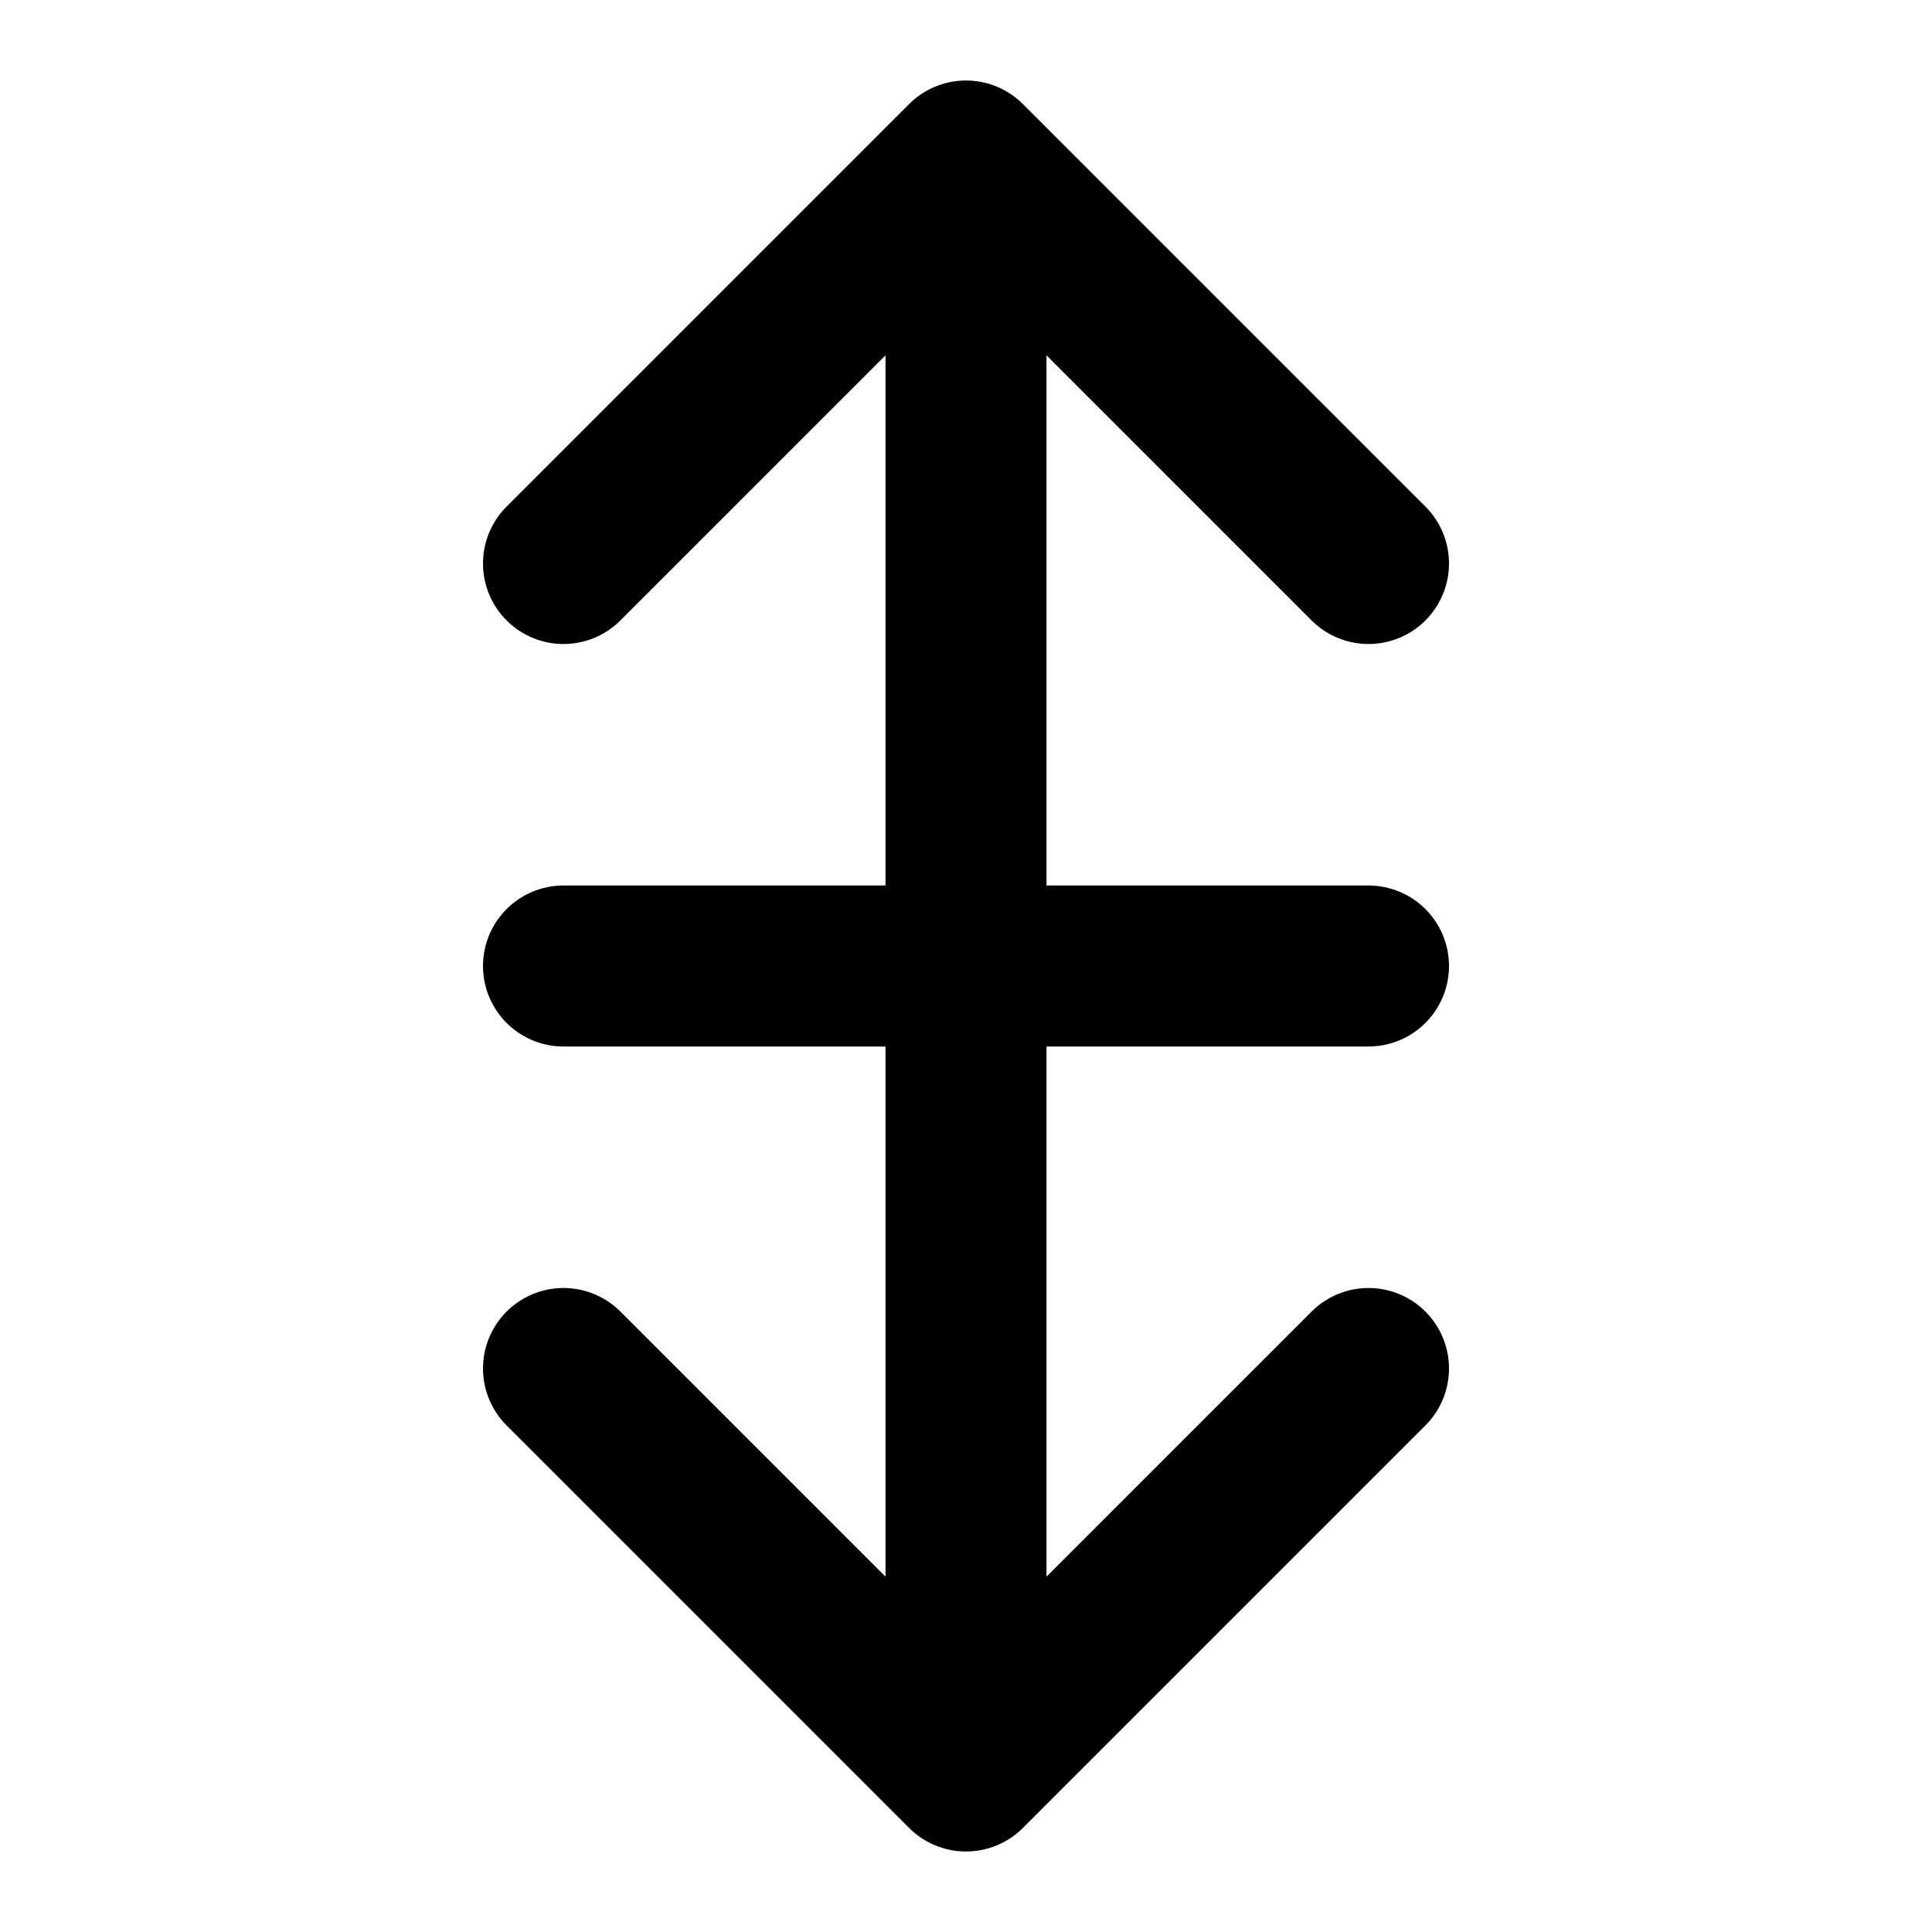<svg xmlns="http://www.w3.org/2000/svg" viewBox="0 0 24 24" fill="none" stroke="currentColor" stroke-width="2">
  <path d="M12 2v20M17 7l-5-5-5 5M7 17l5 5 5-5" stroke-linecap="round" stroke-linejoin="round"/>
  <path d="M7 12h10" stroke-linecap="round"/>
</svg> 